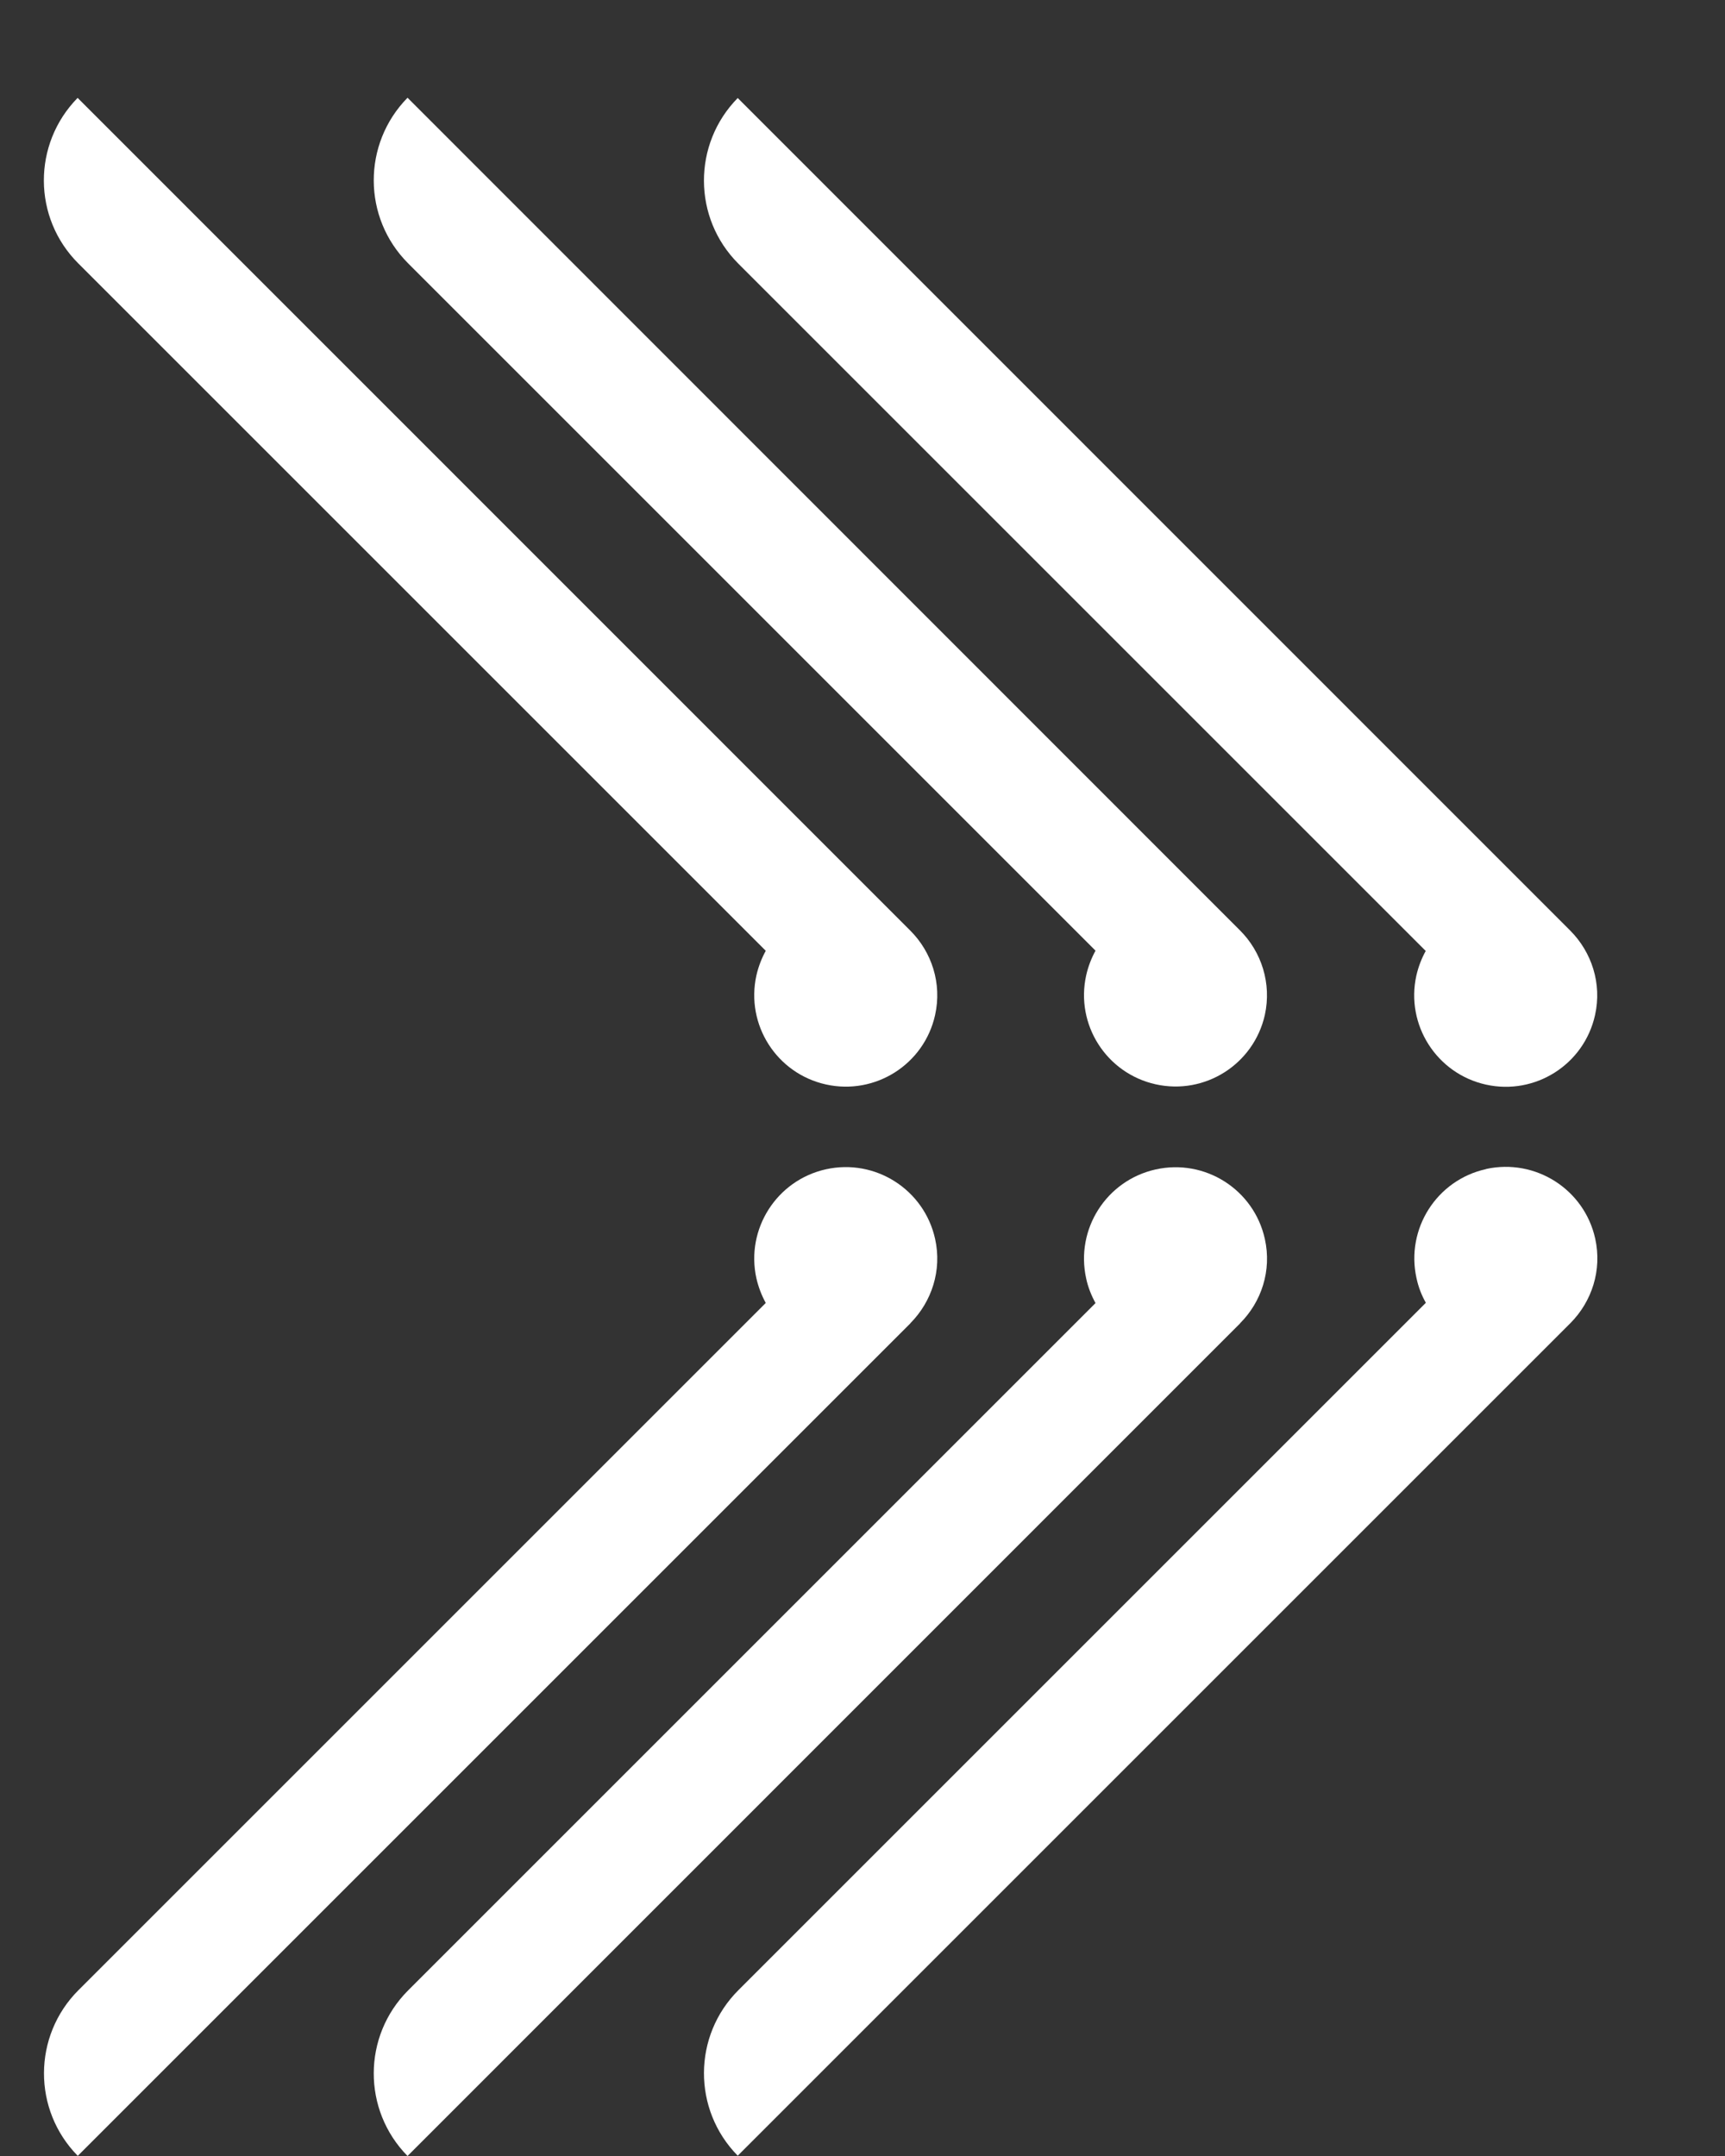 <svg width="12" height="15" viewBox="0 0 12 15" fill="none" xmlns="http://www.w3.org/2000/svg">
<rect x="0" y="0" width="12" height="15" fill="#333333" stroke="none"/>
<path d="M9.918 6.616C9.889 6.669 9.867 6.726 9.853 6.787C9.777 7.13 9.994 7.47 10.337 7.546C10.68 7.622 11.02 7.406 11.096 7.062C11.145 6.842 11.072 6.624 10.924 6.475L5.132 0.682C4.817 1.002 4.819 1.517 5.136 1.834L9.918 6.616Z" fill="white"/>
<path d="M7.621 6.614C7.592 6.667 7.57 6.724 7.556 6.786C7.48 7.129 7.697 7.468 8.04 7.544C8.383 7.62 8.722 7.404 8.799 7.061C8.847 6.841 8.775 6.622 8.627 6.474H8.627L2.835 0.68C2.52 1.001 2.522 1.515 2.839 1.832L7.621 6.614Z" fill="white"/>
<path d="M5.327 6.615C5.298 6.668 5.276 6.725 5.262 6.786C5.186 7.13 5.403 7.469 5.746 7.545C6.089 7.621 6.429 7.405 6.505 7.062C6.554 6.841 6.481 6.623 6.333 6.475L0.54 0.681C0.225 1.002 0.227 1.516 0.545 1.833L5.327 6.615H5.327Z" fill="white"/>
<path d="M10.337 8.134C9.994 8.21 9.778 8.55 9.854 8.893C9.867 8.954 9.889 9.011 9.919 9.064L5.137 13.846C4.819 14.163 4.817 14.678 5.132 14.998L10.925 9.205C11.073 9.056 11.146 8.838 11.097 8.617C11.021 8.274 10.681 8.058 10.338 8.133" fill="white"/>
<path d="M8.627 9.206C8.775 9.058 8.848 8.84 8.799 8.62C8.723 8.276 8.383 8.06 8.04 8.136C7.697 8.212 7.48 8.551 7.556 8.895C7.569 8.956 7.592 9.013 7.621 9.066L2.839 13.848C2.522 14.165 2.52 14.68 2.835 15L8.627 9.207L8.627 9.206Z" fill="white"/>
<path d="M6.333 9.206C6.481 9.057 6.554 8.839 6.505 8.619C6.429 8.276 6.089 8.059 5.746 8.135C5.403 8.211 5.186 8.551 5.262 8.894C5.276 8.955 5.298 9.012 5.327 9.065L0.545 13.847C0.228 14.165 0.226 14.679 0.541 14.999L6.334 9.206L6.333 9.206Z" fill="white"/>
</svg>
